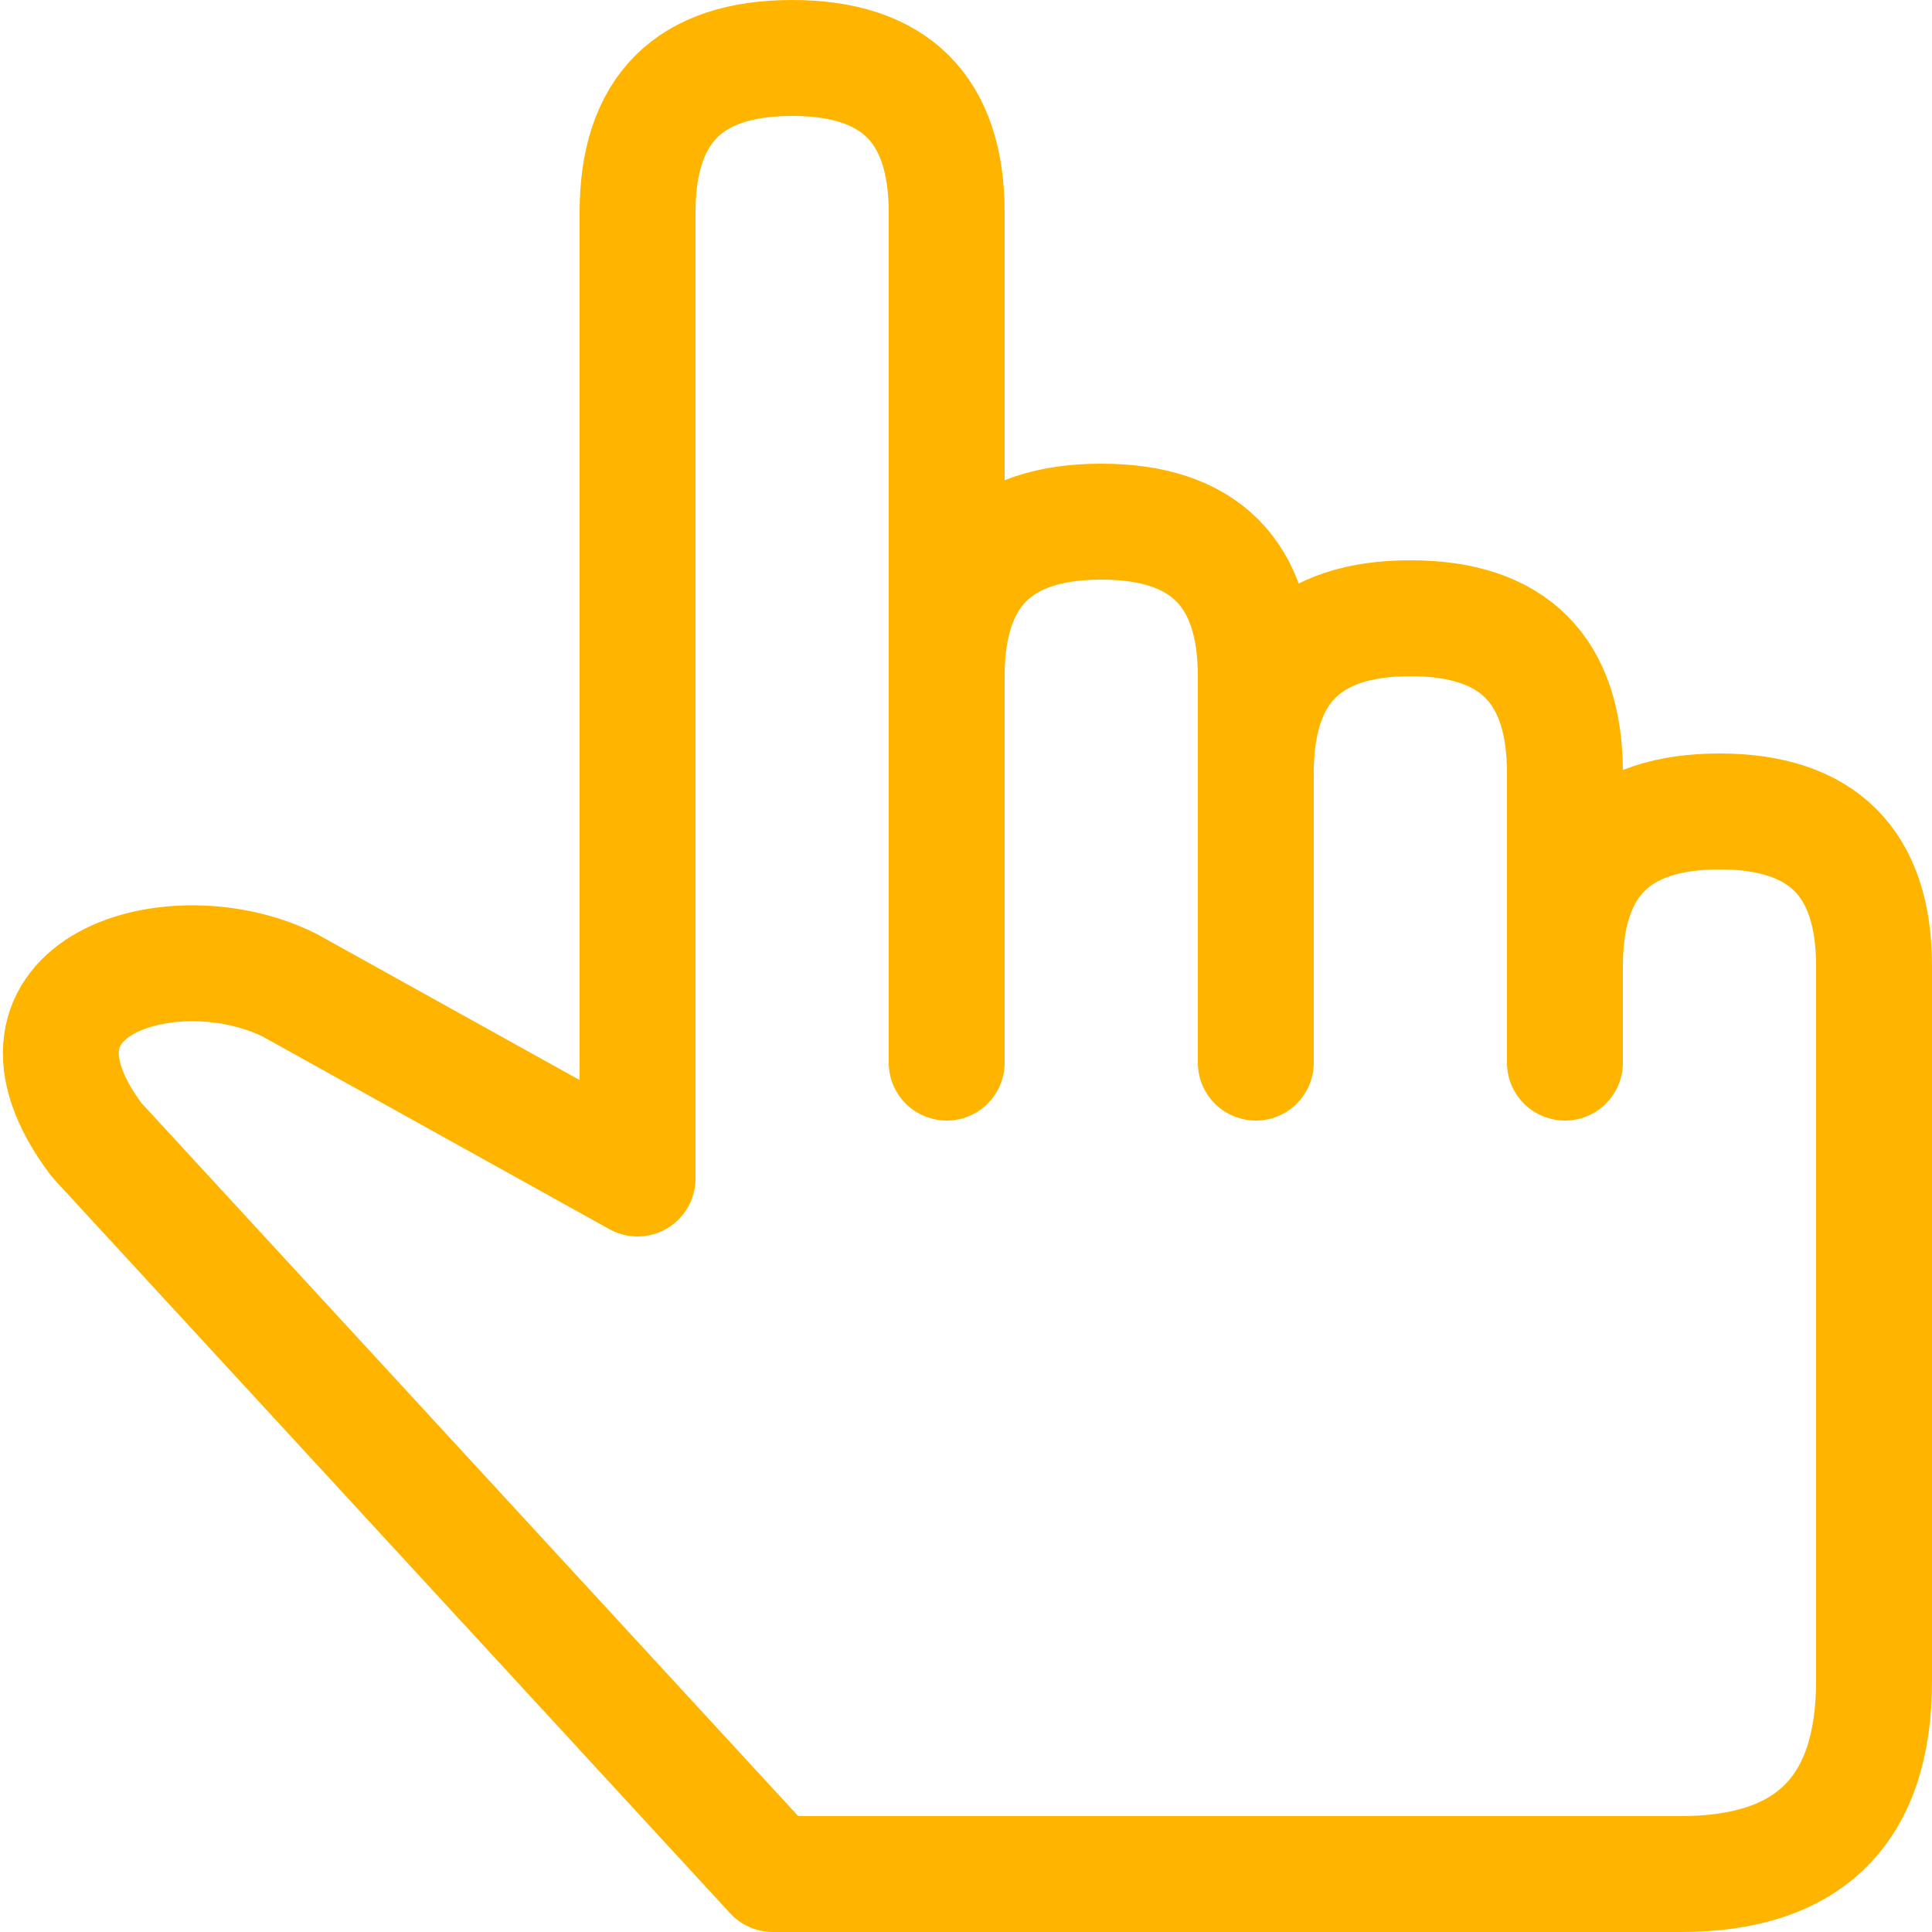 <svg version="1.1"
	width="100" height="100"
	xmlns="http://www.w3.org/2000/svg"
	viewBox="0 0 100 100"
	style="
	  stroke: rgb(255, 180, 0);
	  fill: transparent;
	  stroke-width: 6px;
	  stroke-linecap: round;
	  stroke-linejoin: round;
	">
	<path
	  d="M 40 97 H 87 q 10 0 10 -10 V 50 q 0 -8 -8 -8 q -8 0 -8 8 v 0 v 5 m 0 -5 v -10 q 0 -8 -8 -8 q -8 0 -8 8 v 0 v 15 m 0 -10 v -10 q 0 -8 -8 -8 q -8 0 -8 8 v 0 v 20 m 0 -20 v -24 q 0 -8 -8 -8 q -8 0 -8 8 v 50 l -18 -10 c -6 -3 -16 0 -10 8 L 40 97 " />
</svg>